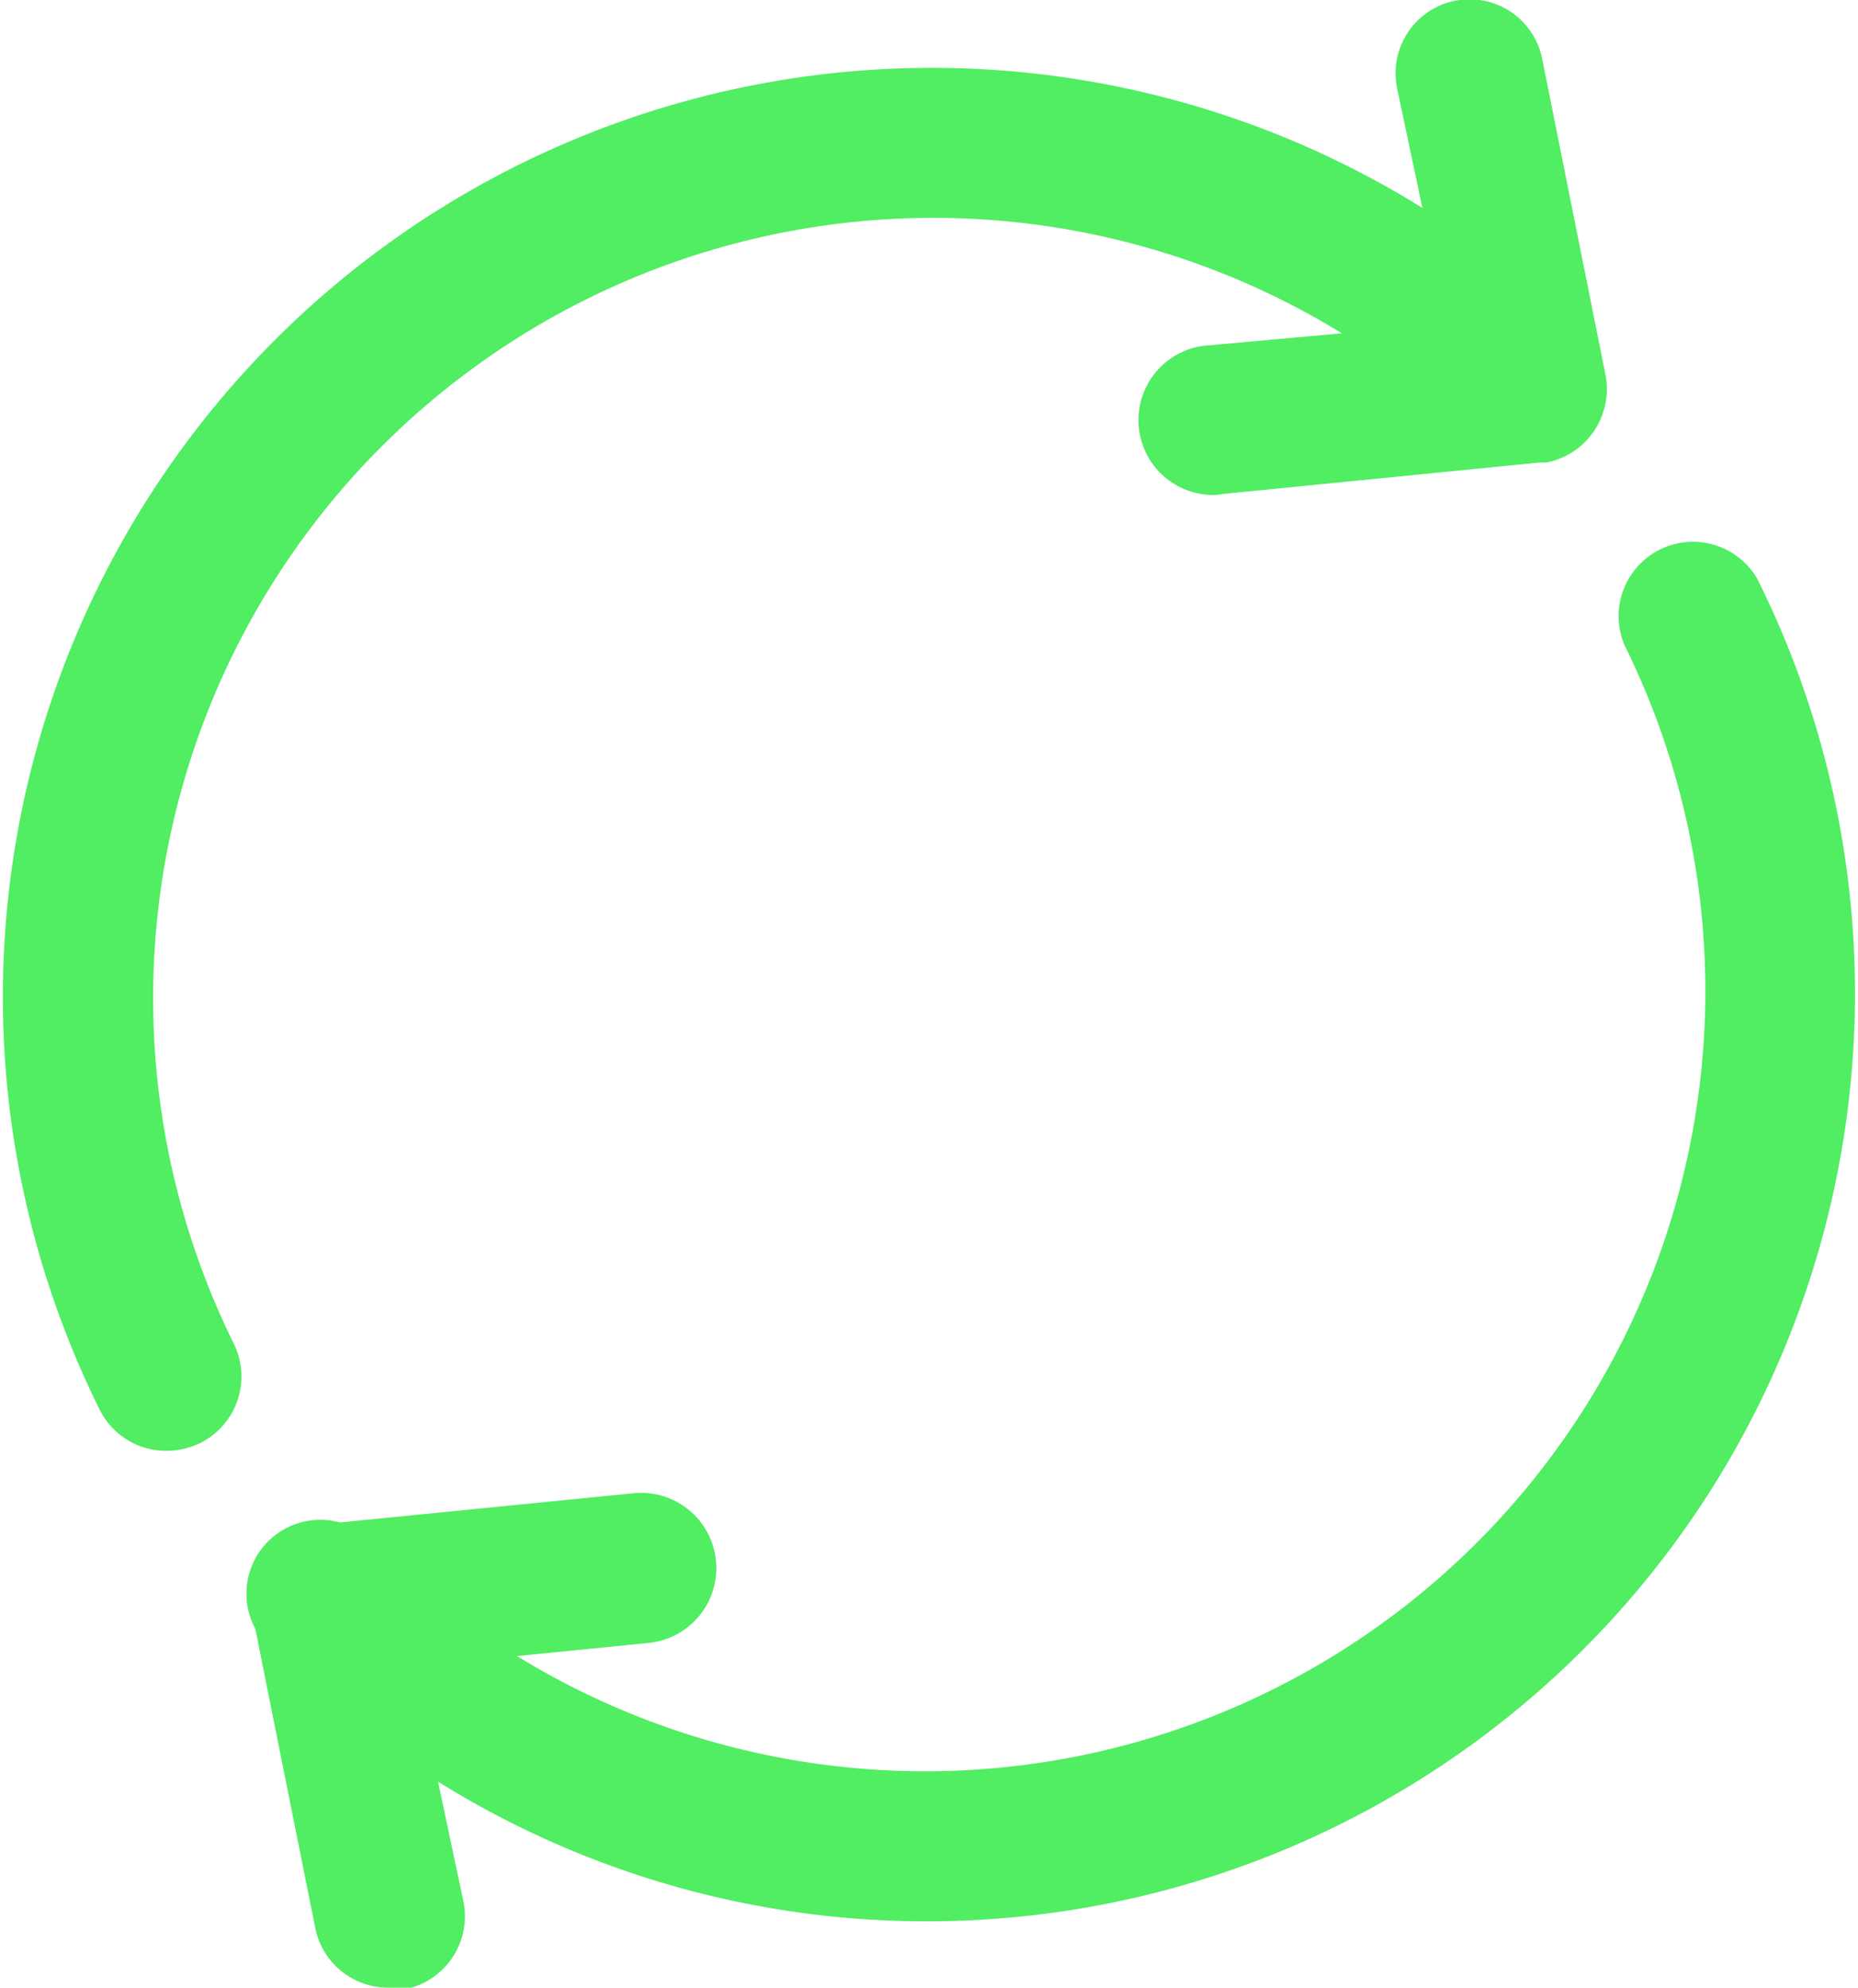<svg xmlns="http://www.w3.org/2000/svg" viewBox="0 0 37.24 39.84"><defs><style>.cls-1{fill:#51ed63;}</style></defs><g id="Layer_2" data-name="Layer 2"><g id="Layer_1-2" data-name="Layer 1"><g id="_1" data-name=" 1"><path class="cls-1" d="M3.31,29.08A1.49,1.49,0,0,1,2,28.26,18.62,18.62,0,0,1,31.78,6.75a1.49,1.49,0,0,1-2.1,2.11,15.64,15.64,0,0,0-25,18.06,1.49,1.49,0,0,1-.66,2,1.57,1.57,0,0,1-.67.16Z"/><path class="cls-1" d="M18.62,38.51A18.51,18.51,0,0,1,5.46,33.07,1.48,1.48,0,1,1,7.56,31a15.64,15.64,0,0,0,25-18.07,1.49,1.49,0,0,1,2.66-1.33A18.6,18.6,0,0,1,18.62,38.51Z"/><path class="cls-1" d="M24.39,9.92a1.48,1.48,0,0,1-.14-3L29,6.49,28,1.76a1.48,1.48,0,0,1,2.91-.58l1.27,6.34A1.5,1.5,0,0,1,31,9.27l-.14,0-6.34.63Z"/><path class="cls-1" d="M7.77,39.84a1.49,1.49,0,0,1-1.45-1.19L5.05,32.31a1.5,1.5,0,0,1,1.17-1.75l.15,0,6.33-.63a1.49,1.49,0,1,1,.3,3l-4.71.47,1,4.72a1.49,1.49,0,0,1-1.17,1.75Z"/></g></g></g></svg>
